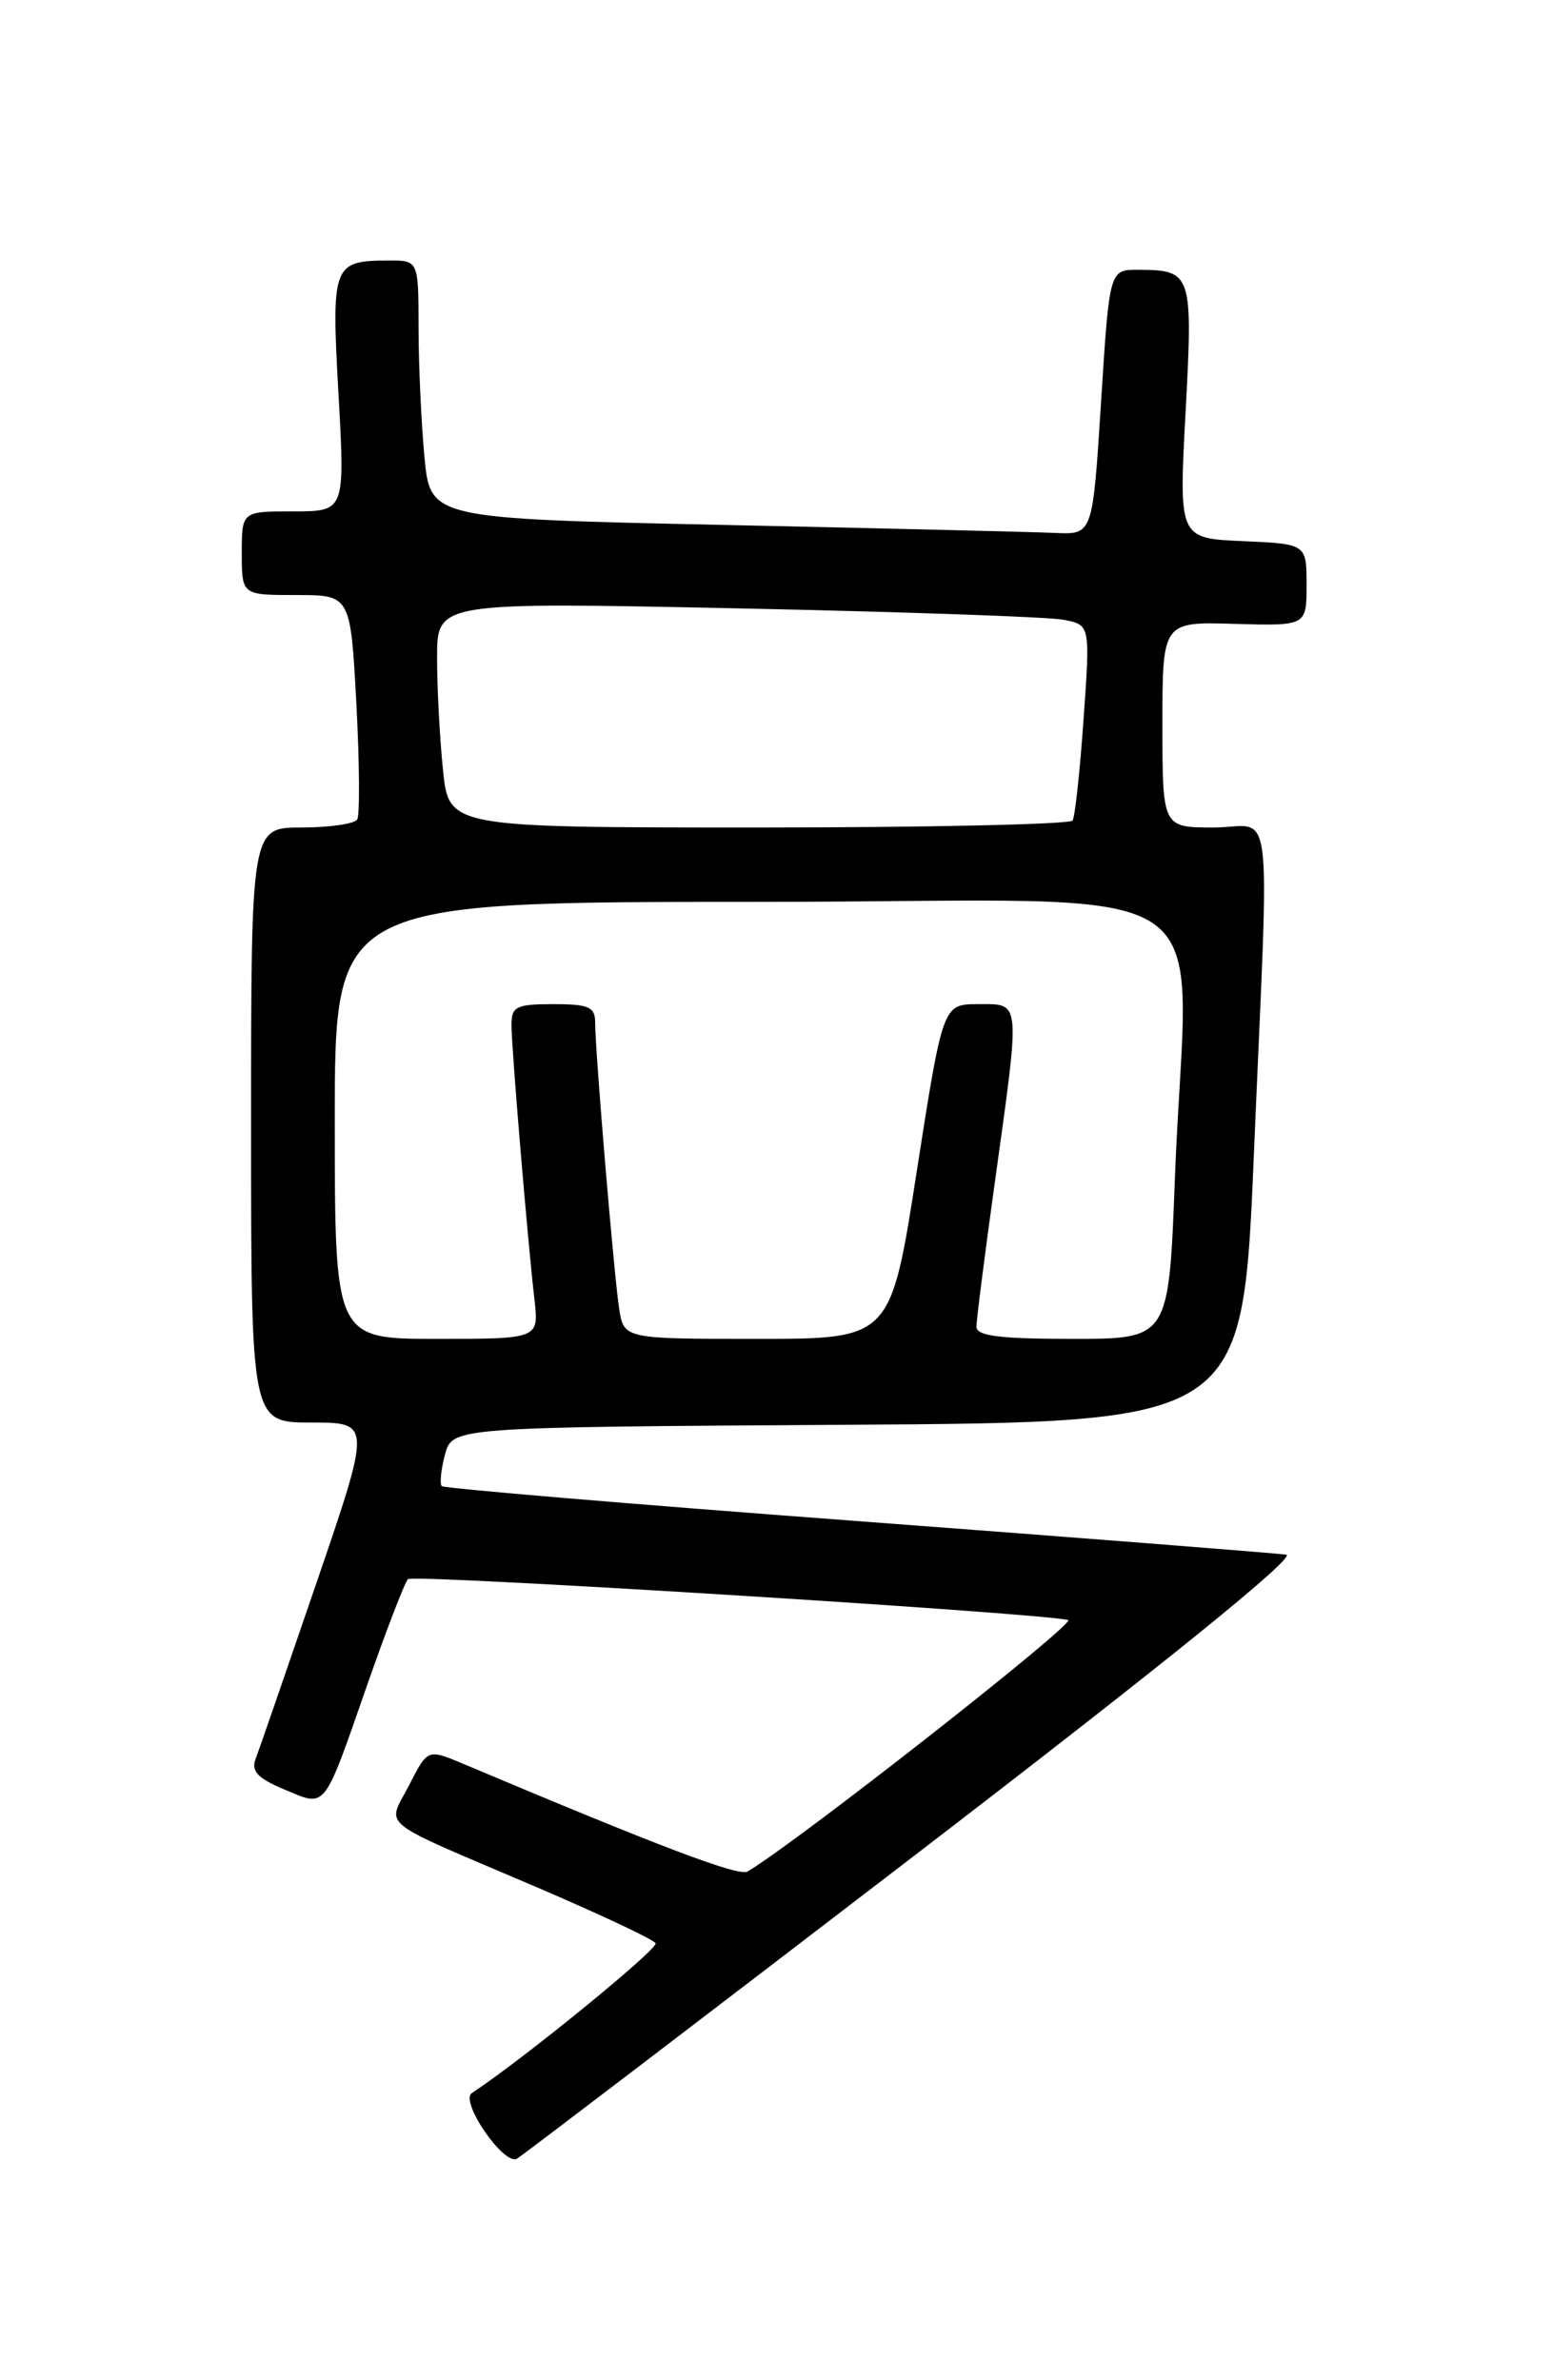 <?xml version="1.0" encoding="UTF-8" standalone="no"?>
<!DOCTYPE svg PUBLIC "-//W3C//DTD SVG 1.1//EN" "http://www.w3.org/Graphics/SVG/1.1/DTD/svg11.dtd" >
<svg xmlns="http://www.w3.org/2000/svg" xmlns:xlink="http://www.w3.org/1999/xlink" version="1.1" viewBox="0 0 167 256">
 <g >
 <path fill="currentColor"
d=" M 98.43 199.50 C 125.28 178.89 139.48 167.40 138.31 167.21 C 137.31 167.06 116.58 165.43 92.22 163.60 C 67.87 161.78 47.75 160.08 47.51 159.84 C 47.26 159.60 47.42 158.07 47.85 156.45 C 48.64 153.50 48.64 153.50 91.13 153.24 C 133.62 152.98 133.62 152.98 134.83 124.24 C 136.51 84.50 137.06 89.00 130.50 89.00 C 125.00 89.00 125.00 89.00 125.00 77.93 C 125.00 66.87 125.00 66.87 132.75 67.10 C 140.50 67.32 140.50 67.32 140.50 62.91 C 140.50 58.50 140.50 58.50 133.63 58.20 C 126.76 57.90 126.76 57.90 127.49 44.33 C 128.29 29.39 128.18 29.04 122.40 29.02 C 119.30 29.00 119.30 29.00 118.40 43.25 C 117.50 57.50 117.50 57.50 113.50 57.32 C 111.30 57.22 95.27 56.83 77.88 56.46 C 46.27 55.78 46.27 55.78 45.64 49.14 C 45.30 45.49 45.01 39.24 45.01 35.25 C 45.00 28.00 45.00 28.00 41.75 28.02 C 35.78 28.04 35.62 28.46 36.40 42.40 C 37.10 55.00 37.10 55.00 31.55 55.00 C 26.00 55.00 26.00 55.00 26.00 59.50 C 26.00 64.00 26.00 64.00 31.85 64.00 C 37.69 64.00 37.69 64.00 38.32 75.64 C 38.66 82.05 38.70 87.67 38.41 88.14 C 38.12 88.61 35.43 89.00 32.44 89.00 C 27.00 89.00 27.00 89.00 27.00 121.00 C 27.00 153.00 27.00 153.00 33.47 153.00 C 39.93 153.00 39.93 153.00 34.03 170.25 C 30.78 179.74 27.84 188.26 27.48 189.20 C 26.98 190.49 27.73 191.28 30.59 192.47 C 35.14 194.37 34.71 194.92 39.55 181.04 C 41.58 175.24 43.52 170.20 43.87 169.84 C 44.39 169.29 110.56 173.39 114.86 174.23 C 115.90 174.44 85.77 198.09 80.39 201.29 C 79.45 201.85 71.08 198.68 49.75 189.68 C 45.99 188.10 45.99 188.10 43.99 192.01 C 41.63 196.64 40.18 195.48 57.77 203.00 C 64.51 205.89 70.24 208.58 70.50 209.00 C 70.85 209.57 56.30 221.45 50.74 225.12 C 49.40 226.00 54.21 232.99 55.60 232.17 C 56.22 231.80 75.49 217.10 98.43 199.50 Z  M 36.00 120.50 C 36.00 97.00 36.00 97.00 81.50 97.00 C 133.51 97.00 127.62 93.09 126.34 126.75 C 125.69 144.00 125.69 144.00 115.34 144.00 C 107.48 144.00 105.00 143.69 105.00 142.69 C 105.00 141.97 105.90 134.91 107.00 127.00 C 109.74 107.28 109.81 108.00 105.19 108.00 C 101.39 108.00 101.39 108.00 98.58 126.00 C 95.78 144.00 95.78 144.00 81.43 144.00 C 67.09 144.00 67.09 144.00 66.58 140.75 C 66.02 137.14 64.00 113.09 64.00 109.98 C 64.00 108.30 63.32 108.00 59.50 108.00 C 55.50 108.00 55.00 108.25 55.00 110.25 C 55.01 112.78 56.72 133.23 57.47 139.75 C 57.96 144.00 57.96 144.00 46.98 144.00 C 36.00 144.00 36.00 144.00 36.00 120.50 Z  M 47.64 82.85 C 47.29 79.47 47.00 74.02 47.00 70.73 C 47.00 64.76 47.00 64.76 79.25 65.43 C 96.99 65.80 112.79 66.35 114.37 66.66 C 117.24 67.21 117.24 67.21 116.52 77.36 C 116.13 82.94 115.60 87.84 115.34 88.25 C 115.09 88.66 99.90 89.00 81.58 89.00 C 48.28 89.00 48.28 89.00 47.64 82.85 Z "/>
</g>
</svg>